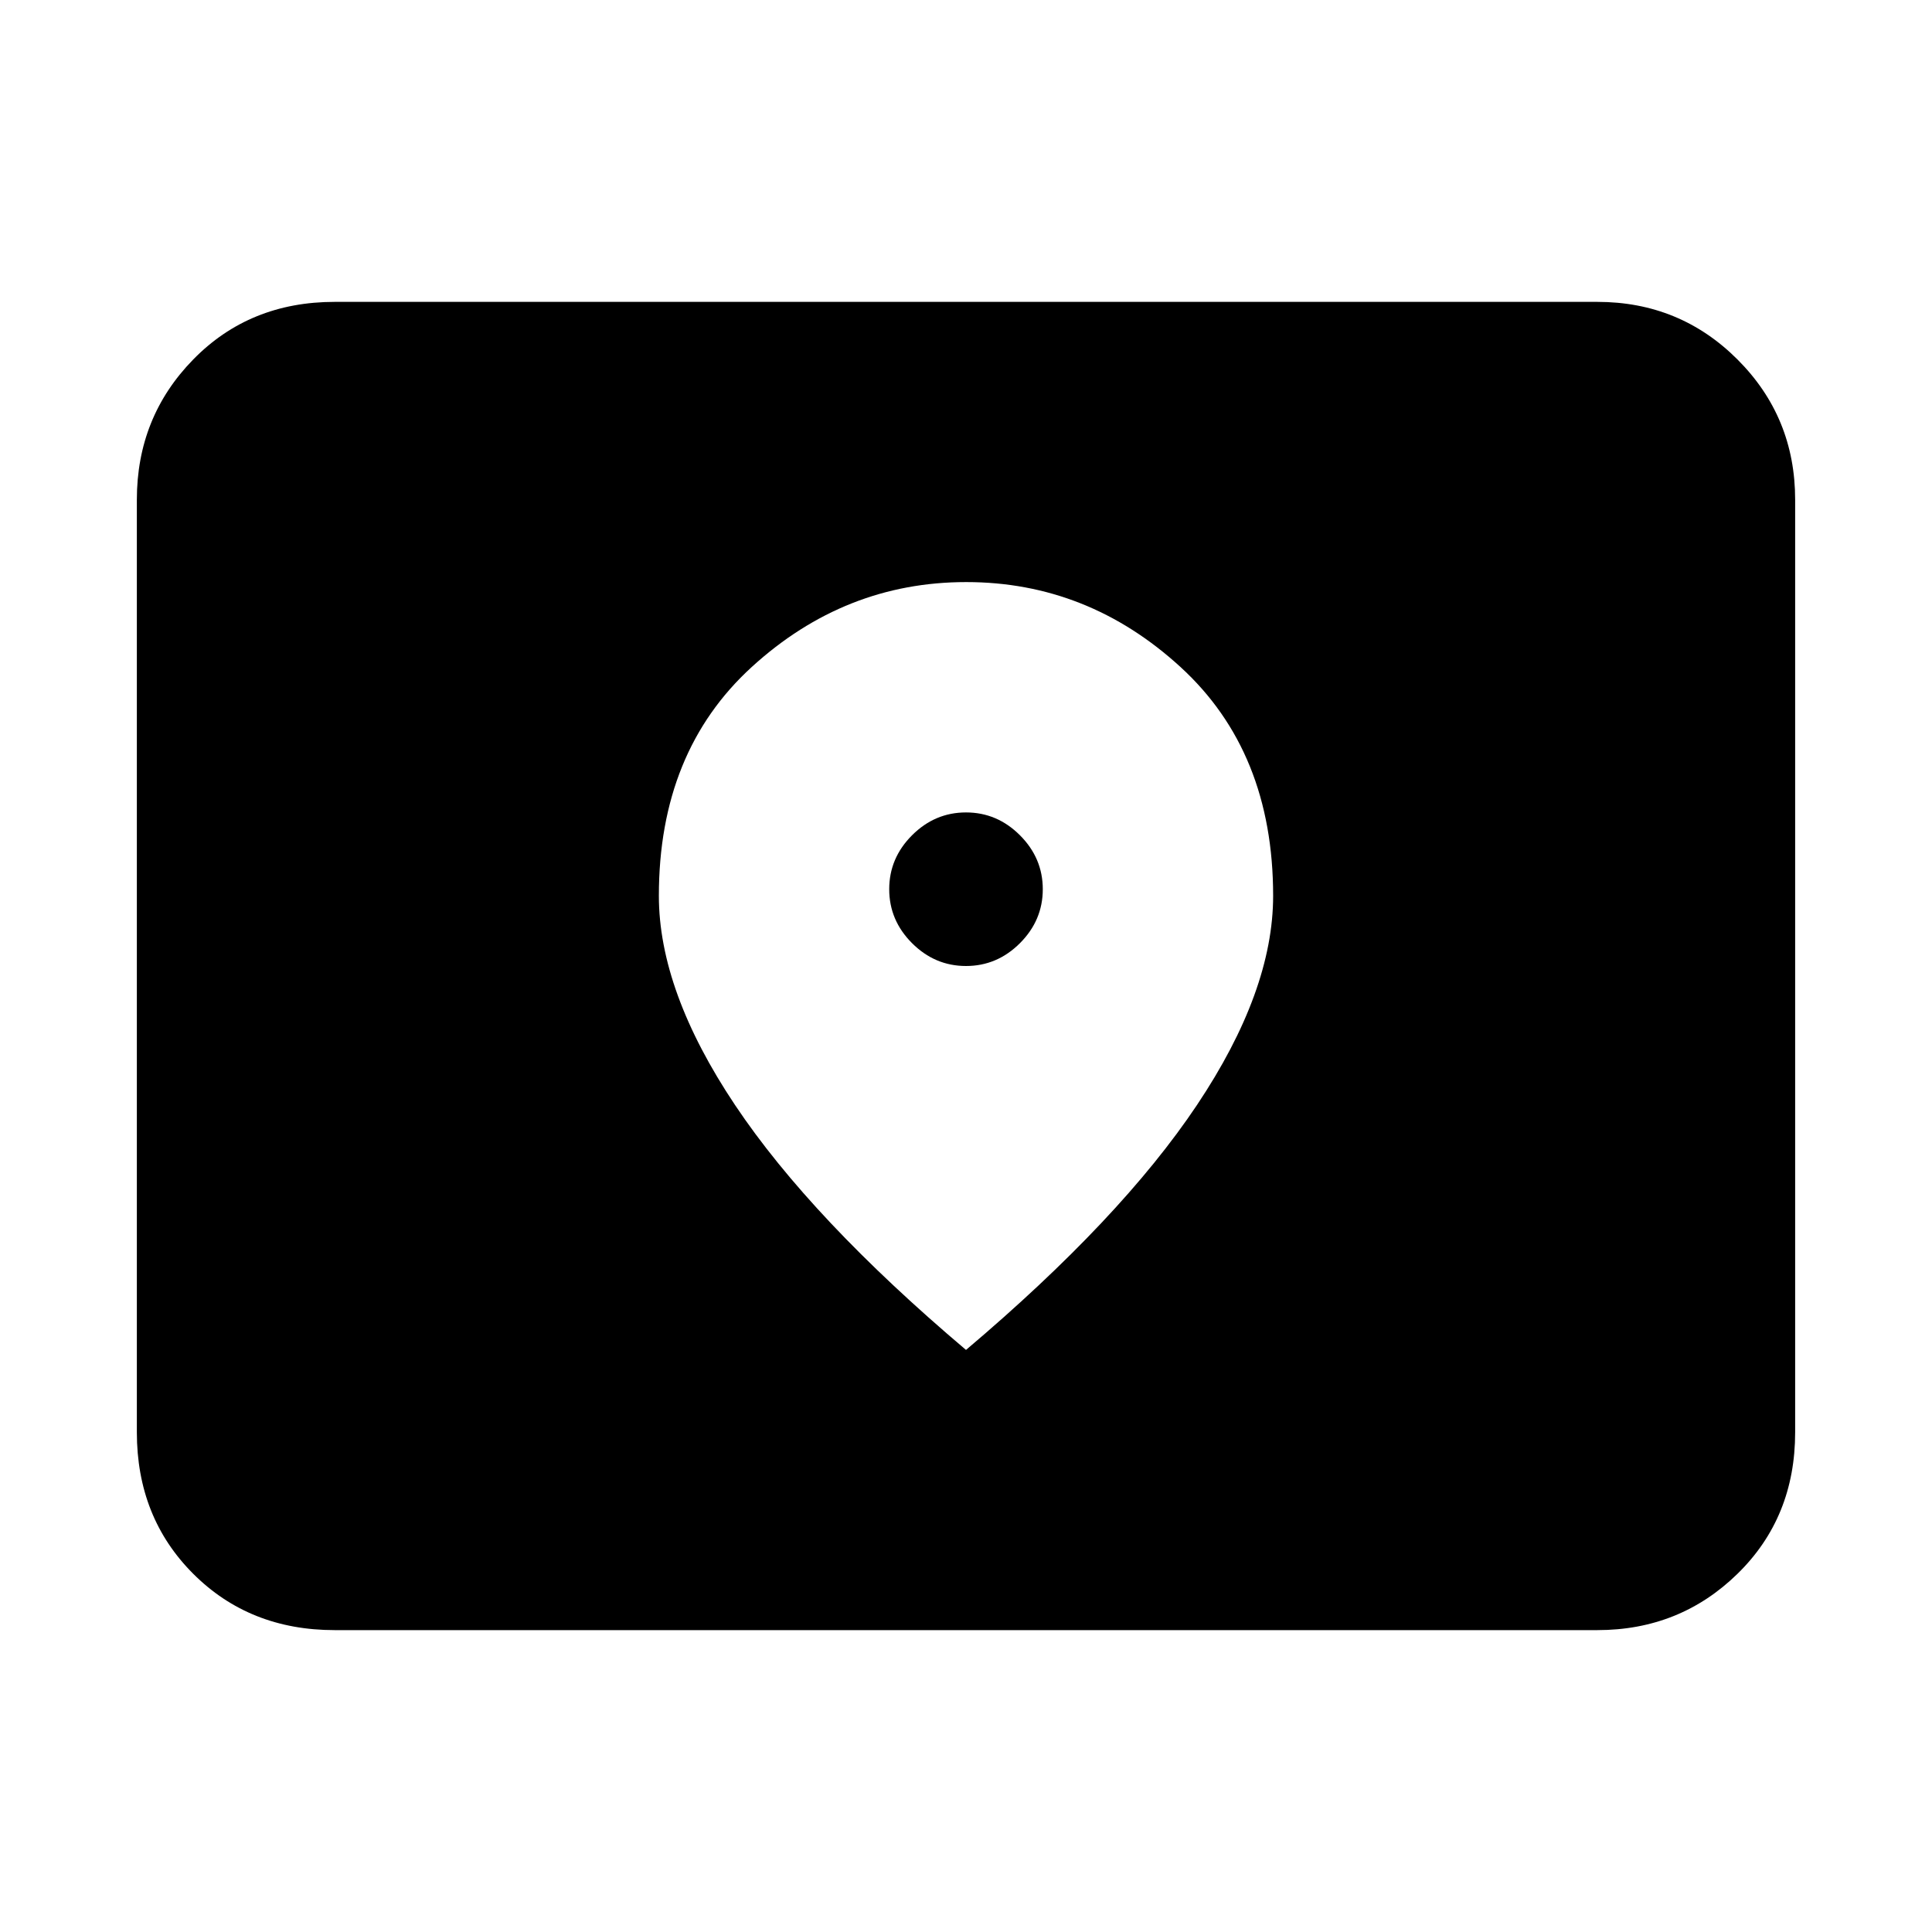 <svg xmlns="http://www.w3.org/2000/svg" height="24" viewBox="0 -960 960 960" width="24"><path d="M166.309-150.001q-42.308 0-70.308-28-28-28-28-70.308v-463.382q0-41.033 28-69.67 28-28.638 70.308-28.638h627.382q41.033 0 69.67 28.638 28.638 28.637 28.638 69.67v463.382q0 42.308-28.638 70.308-28.637 28-69.67 28H166.309ZM480-480q-15.461 0-26.807-11.346-11.347-11.346-11.347-26.808 0-15.461 11.347-26.807 11.346-11.346 26.807-11.346 15.461 0 26.807 11.346 11.347 11.346 11.347 26.807 0 15.462-11.347 26.808Q495.461-480 480-480Zm0 190.768q76.922-65.077 114.768-121.692 37.846-56.615 37.846-103.951 0-71.581-46.084-113.737-46.084-42.156-106.422-42.156-60.338 0-106.53 42.156t-46.192 113.737q0 47.336 37.846 103.951Q403.078-354.309 480-289.232Z"/></svg>